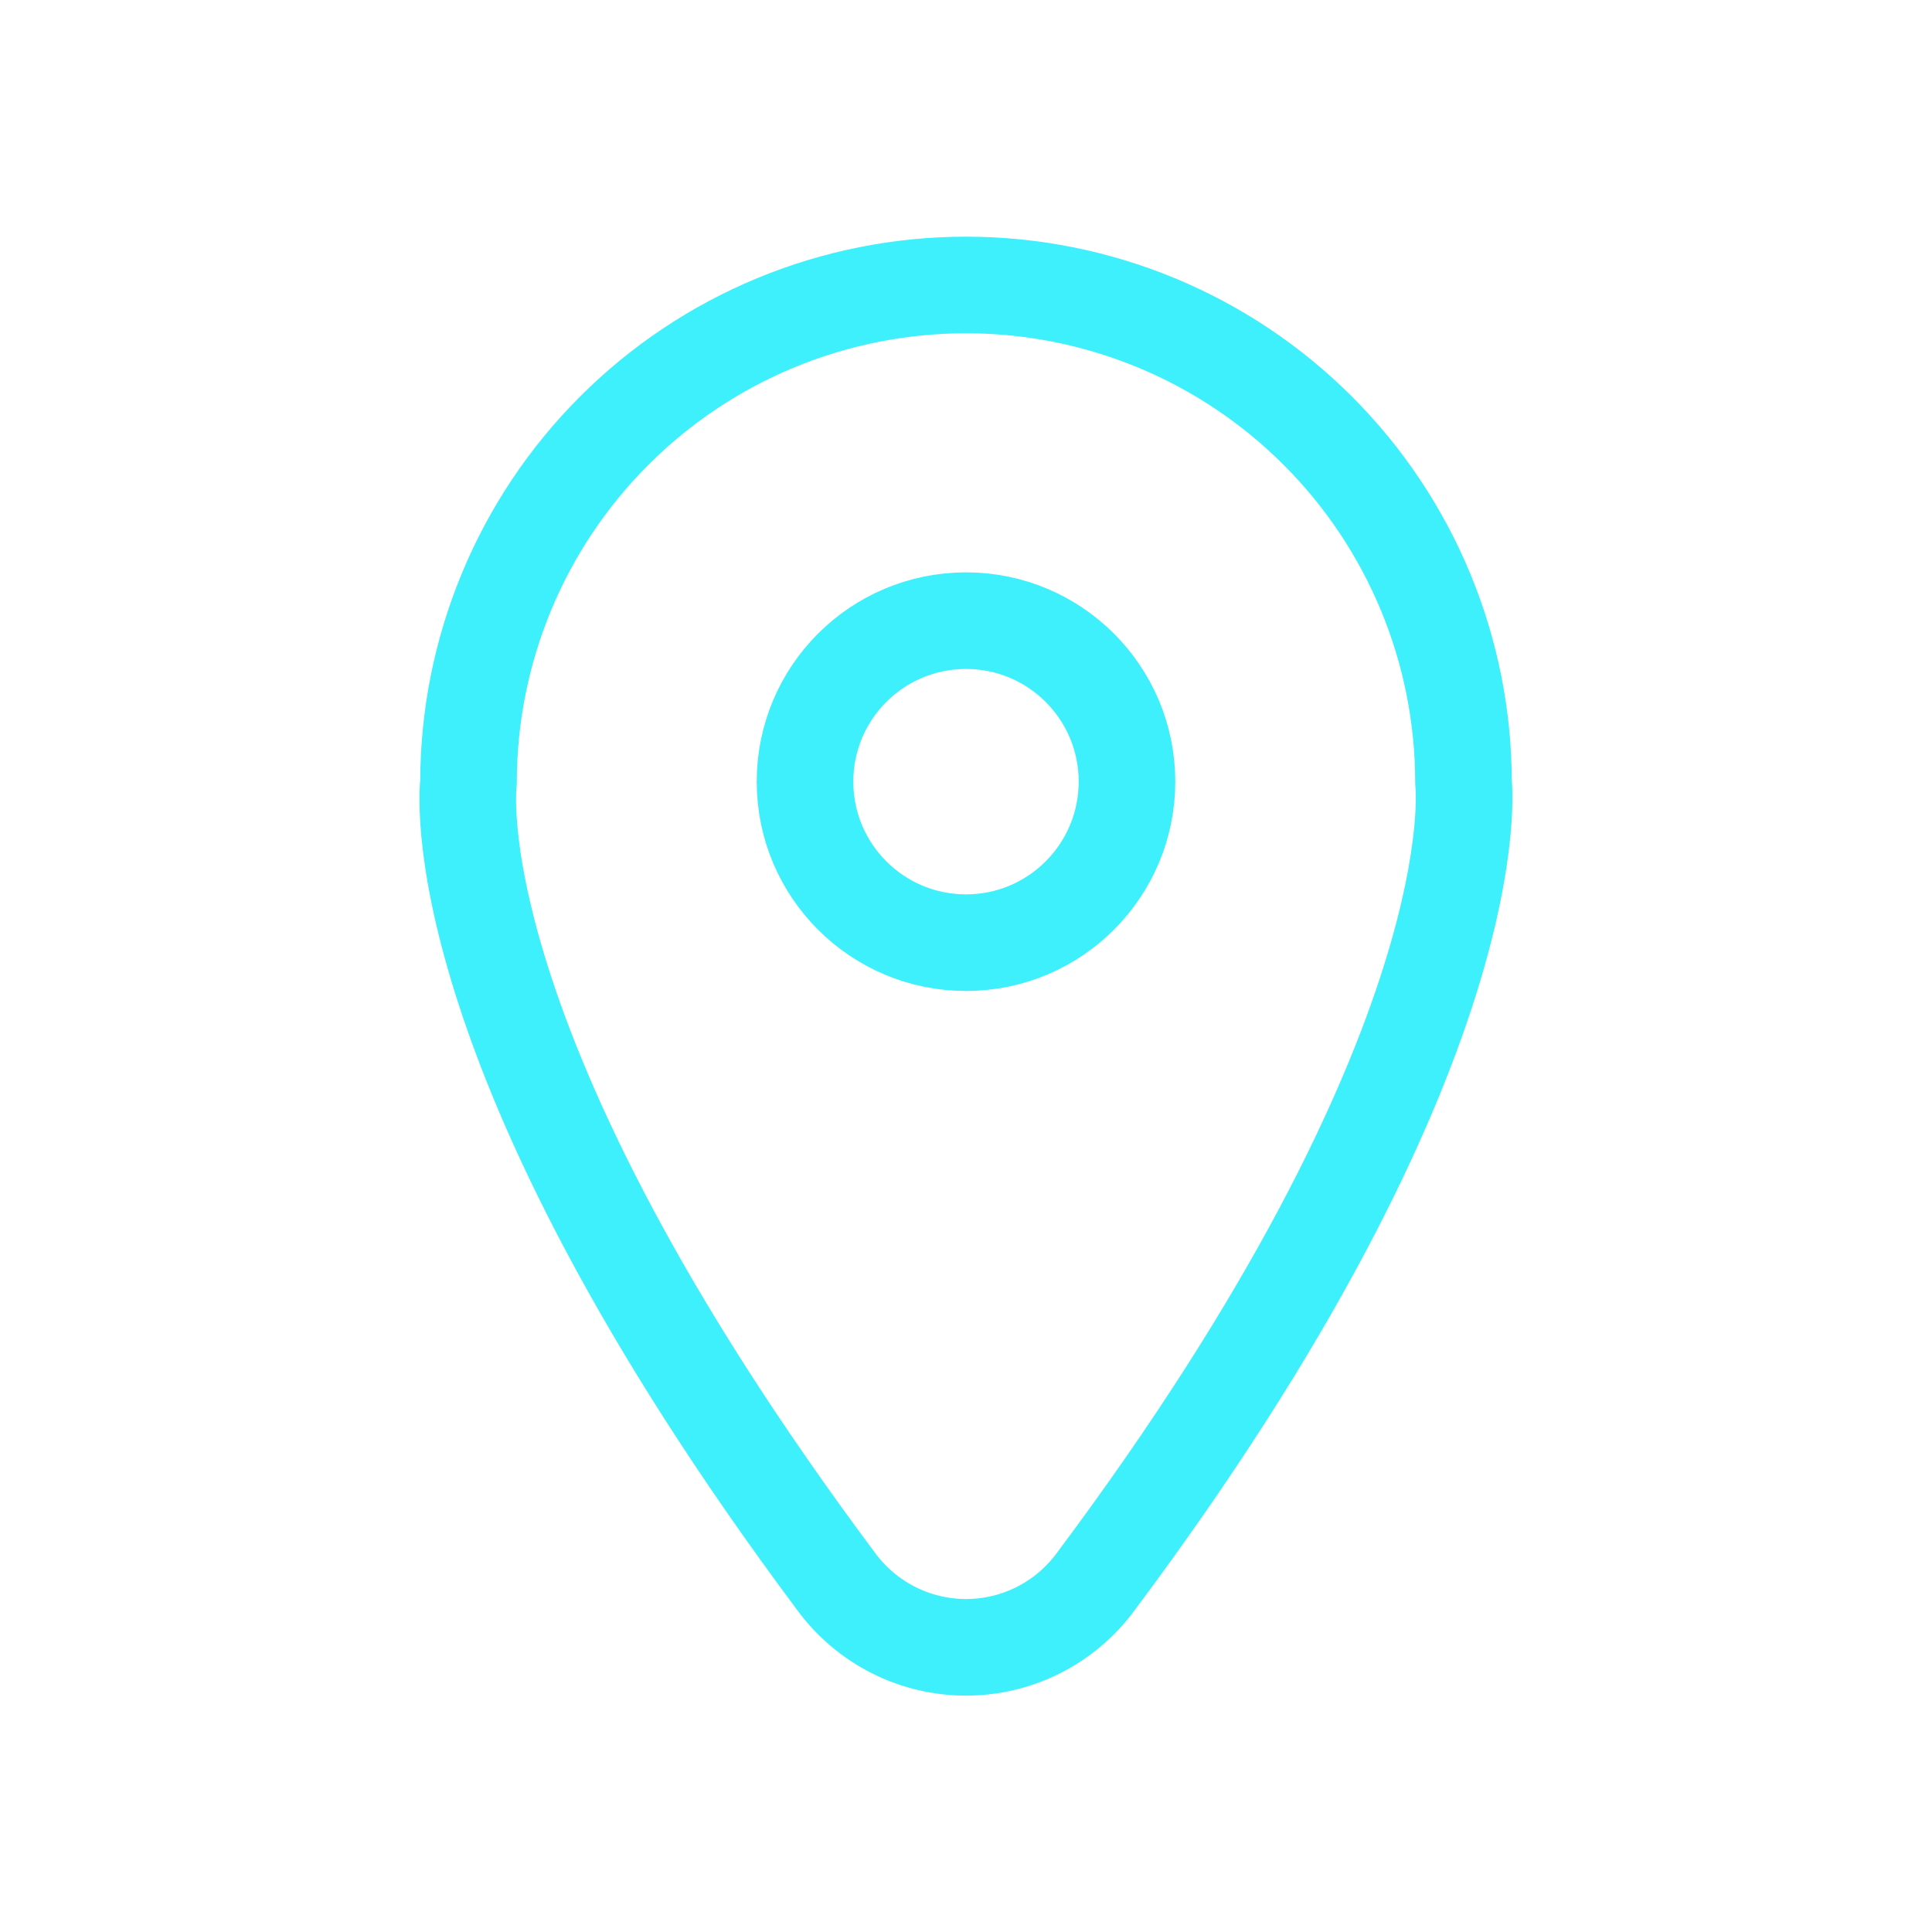 <svg width="40" height="40" viewBox="0 0 40 40" fill="none" xmlns="http://www.w3.org/2000/svg">
<path d="M22.683 32.75C22.373 33.17 21.969 33.512 21.503 33.748C21.037 33.983 20.522 34.106 20 34.106C19.478 34.106 18.963 33.983 18.497 33.748C18.031 33.512 17.627 33.17 17.317 32.75C8.983 21.583 9.7 16.2 9.7 16.2C9.7 13.468 10.785 10.848 12.717 8.917C14.648 6.985 17.268 5.9 20 5.9C22.732 5.9 25.352 6.985 27.283 8.917C29.215 10.848 30.3 13.468 30.3 16.2C30.3 16.2 30.967 21.667 22.683 32.75Z" stroke="#3EF0FC" stroke-width="2" stroke-linecap="round" stroke-linejoin="round"/>
<path d="M20 19.517C21.841 19.517 23.333 18.024 23.333 16.183C23.333 14.342 21.841 12.85 20 12.85C18.159 12.85 16.667 14.342 16.667 16.183C16.667 18.024 18.159 19.517 20 19.517Z" stroke="#3EF0FC" stroke-width="2" stroke-linecap="round" stroke-linejoin="round"/>
</svg>
